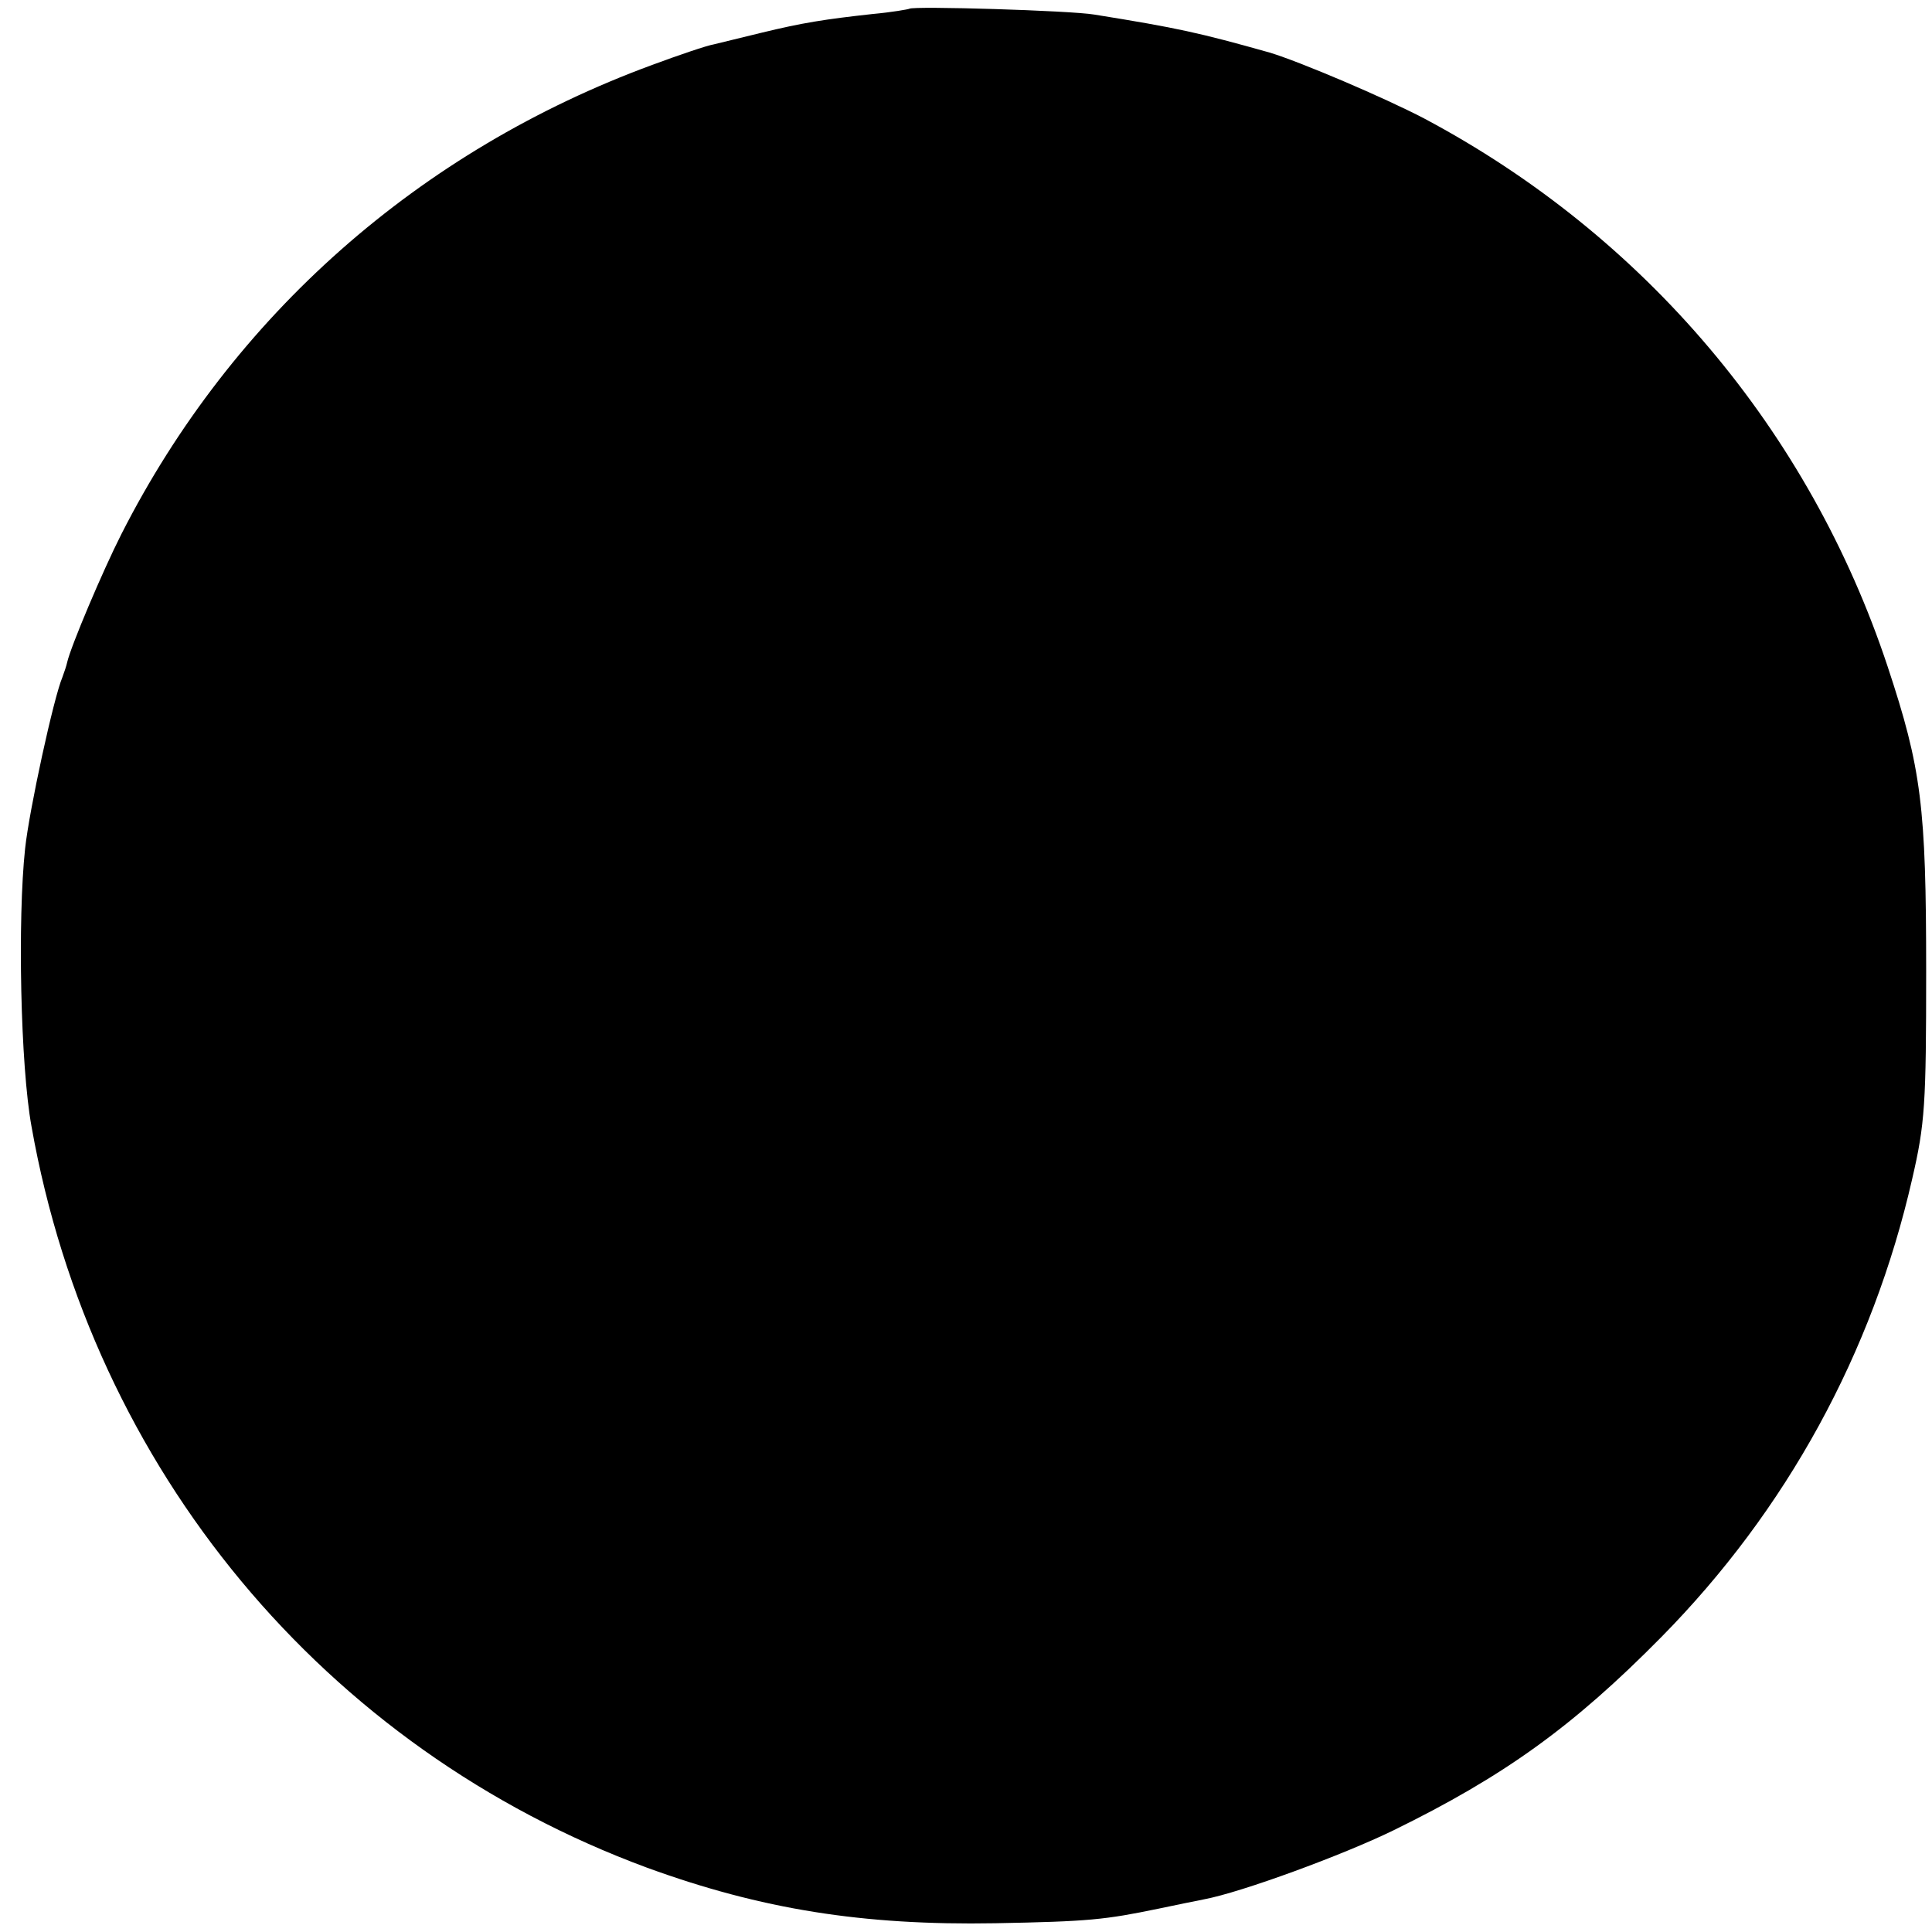 <?xml version="1.0" standalone="no"?>
<!DOCTYPE svg PUBLIC "-//W3C//DTD SVG 20010904//EN"
 "http://www.w3.org/TR/2001/REC-SVG-20010904/DTD/svg10.dtd">
<svg version="1.0" xmlns="http://www.w3.org/2000/svg"
 width="331pt" height="331pt" viewBox="0 0 331 331"
 preserveAspectRatio="xMidYMid meet">
<g transform="translate(0,331) scale(0.1,-0.1)"
fill="#000000" stroke="none">
<path d="M1558 3295 c-2 -1 -30 -6 -63 -9 -82 -9 -120 -15 -190 -32 -33 -8
-70 -17 -82 -20 -12 -2 -59 -18 -105 -35 -400 -147 -720 -430 -910 -804 -32
-63 -87 -193 -93 -220 -1 -5 -5 -17 -8 -25 -15 -35 -57 -228 -64 -294 -13
-121 -8 -372 11 -476 104 -587 502 -1066 1055 -1270 195 -71 369 -99 596 -95
161 3 188 6 280 25 28 6 63 13 78 16 64 12 238 76 324 118 190 93 308 178 459
331 215 218 362 487 430 785 22 95 24 128 24 356 0 282 -8 347 -66 522 -134
404 -416 738 -794 939 -69 36 -212 97 -265 113 -121 34 -157 42 -300 65 -41 7
-311 15 -317 10z"/>
</g>
</svg>
